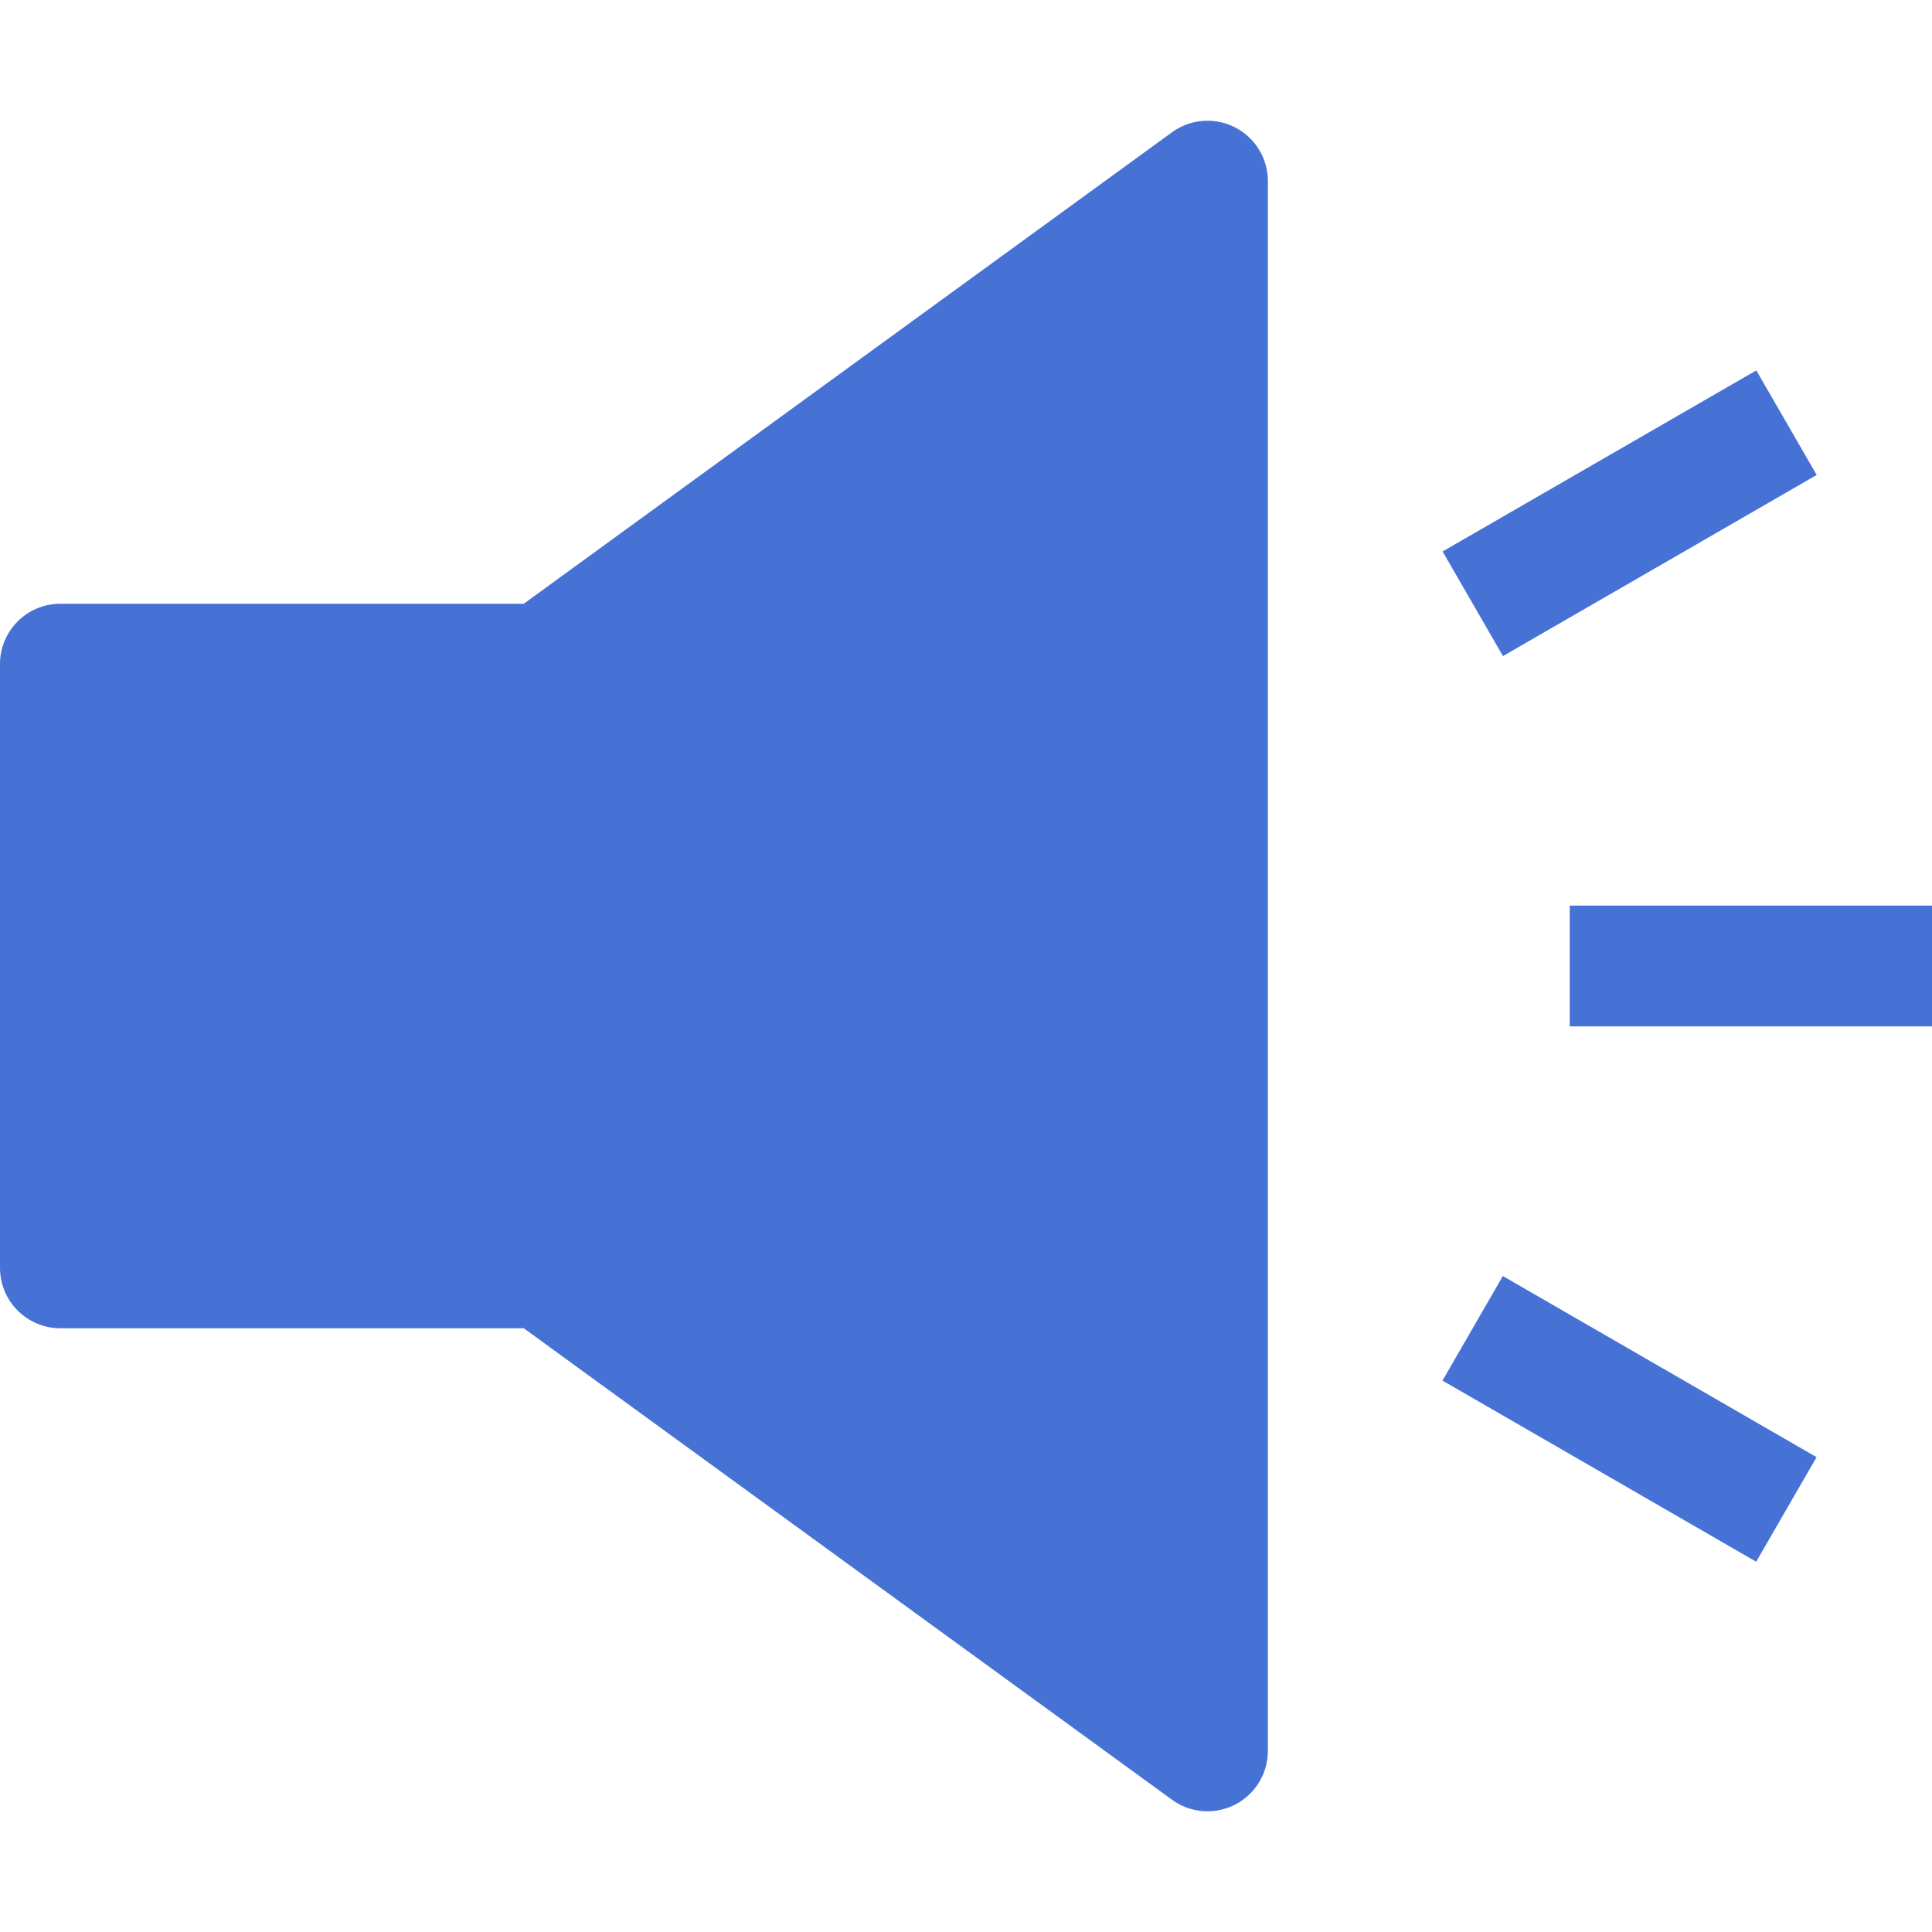<svg xmlns="http://www.w3.org/2000/svg" width="32" height="32" viewBox="0 0 32 32">
    <g fill="#4672D5" fill-rule="nonzero">
        <path d="M20.454 2.109a1 1 0 0 0-1.042.082L8.675 10H1a1 1 0 0 0-1 1v10a1 1 0 0 0 1 1h7.675l10.737 7.809a.997.997 0 0 0 1.042.082A1 1 0 0 0 21 29V3a1 1 0 0 0-.546-.891zM26 15h6v2h-6zM23.894 9.134l5.196-2.999 1 1.732-5.196 3zM23.892 22.867l1-1.732 5.196 3-1 1.732z"/>
    </g>
</svg>
